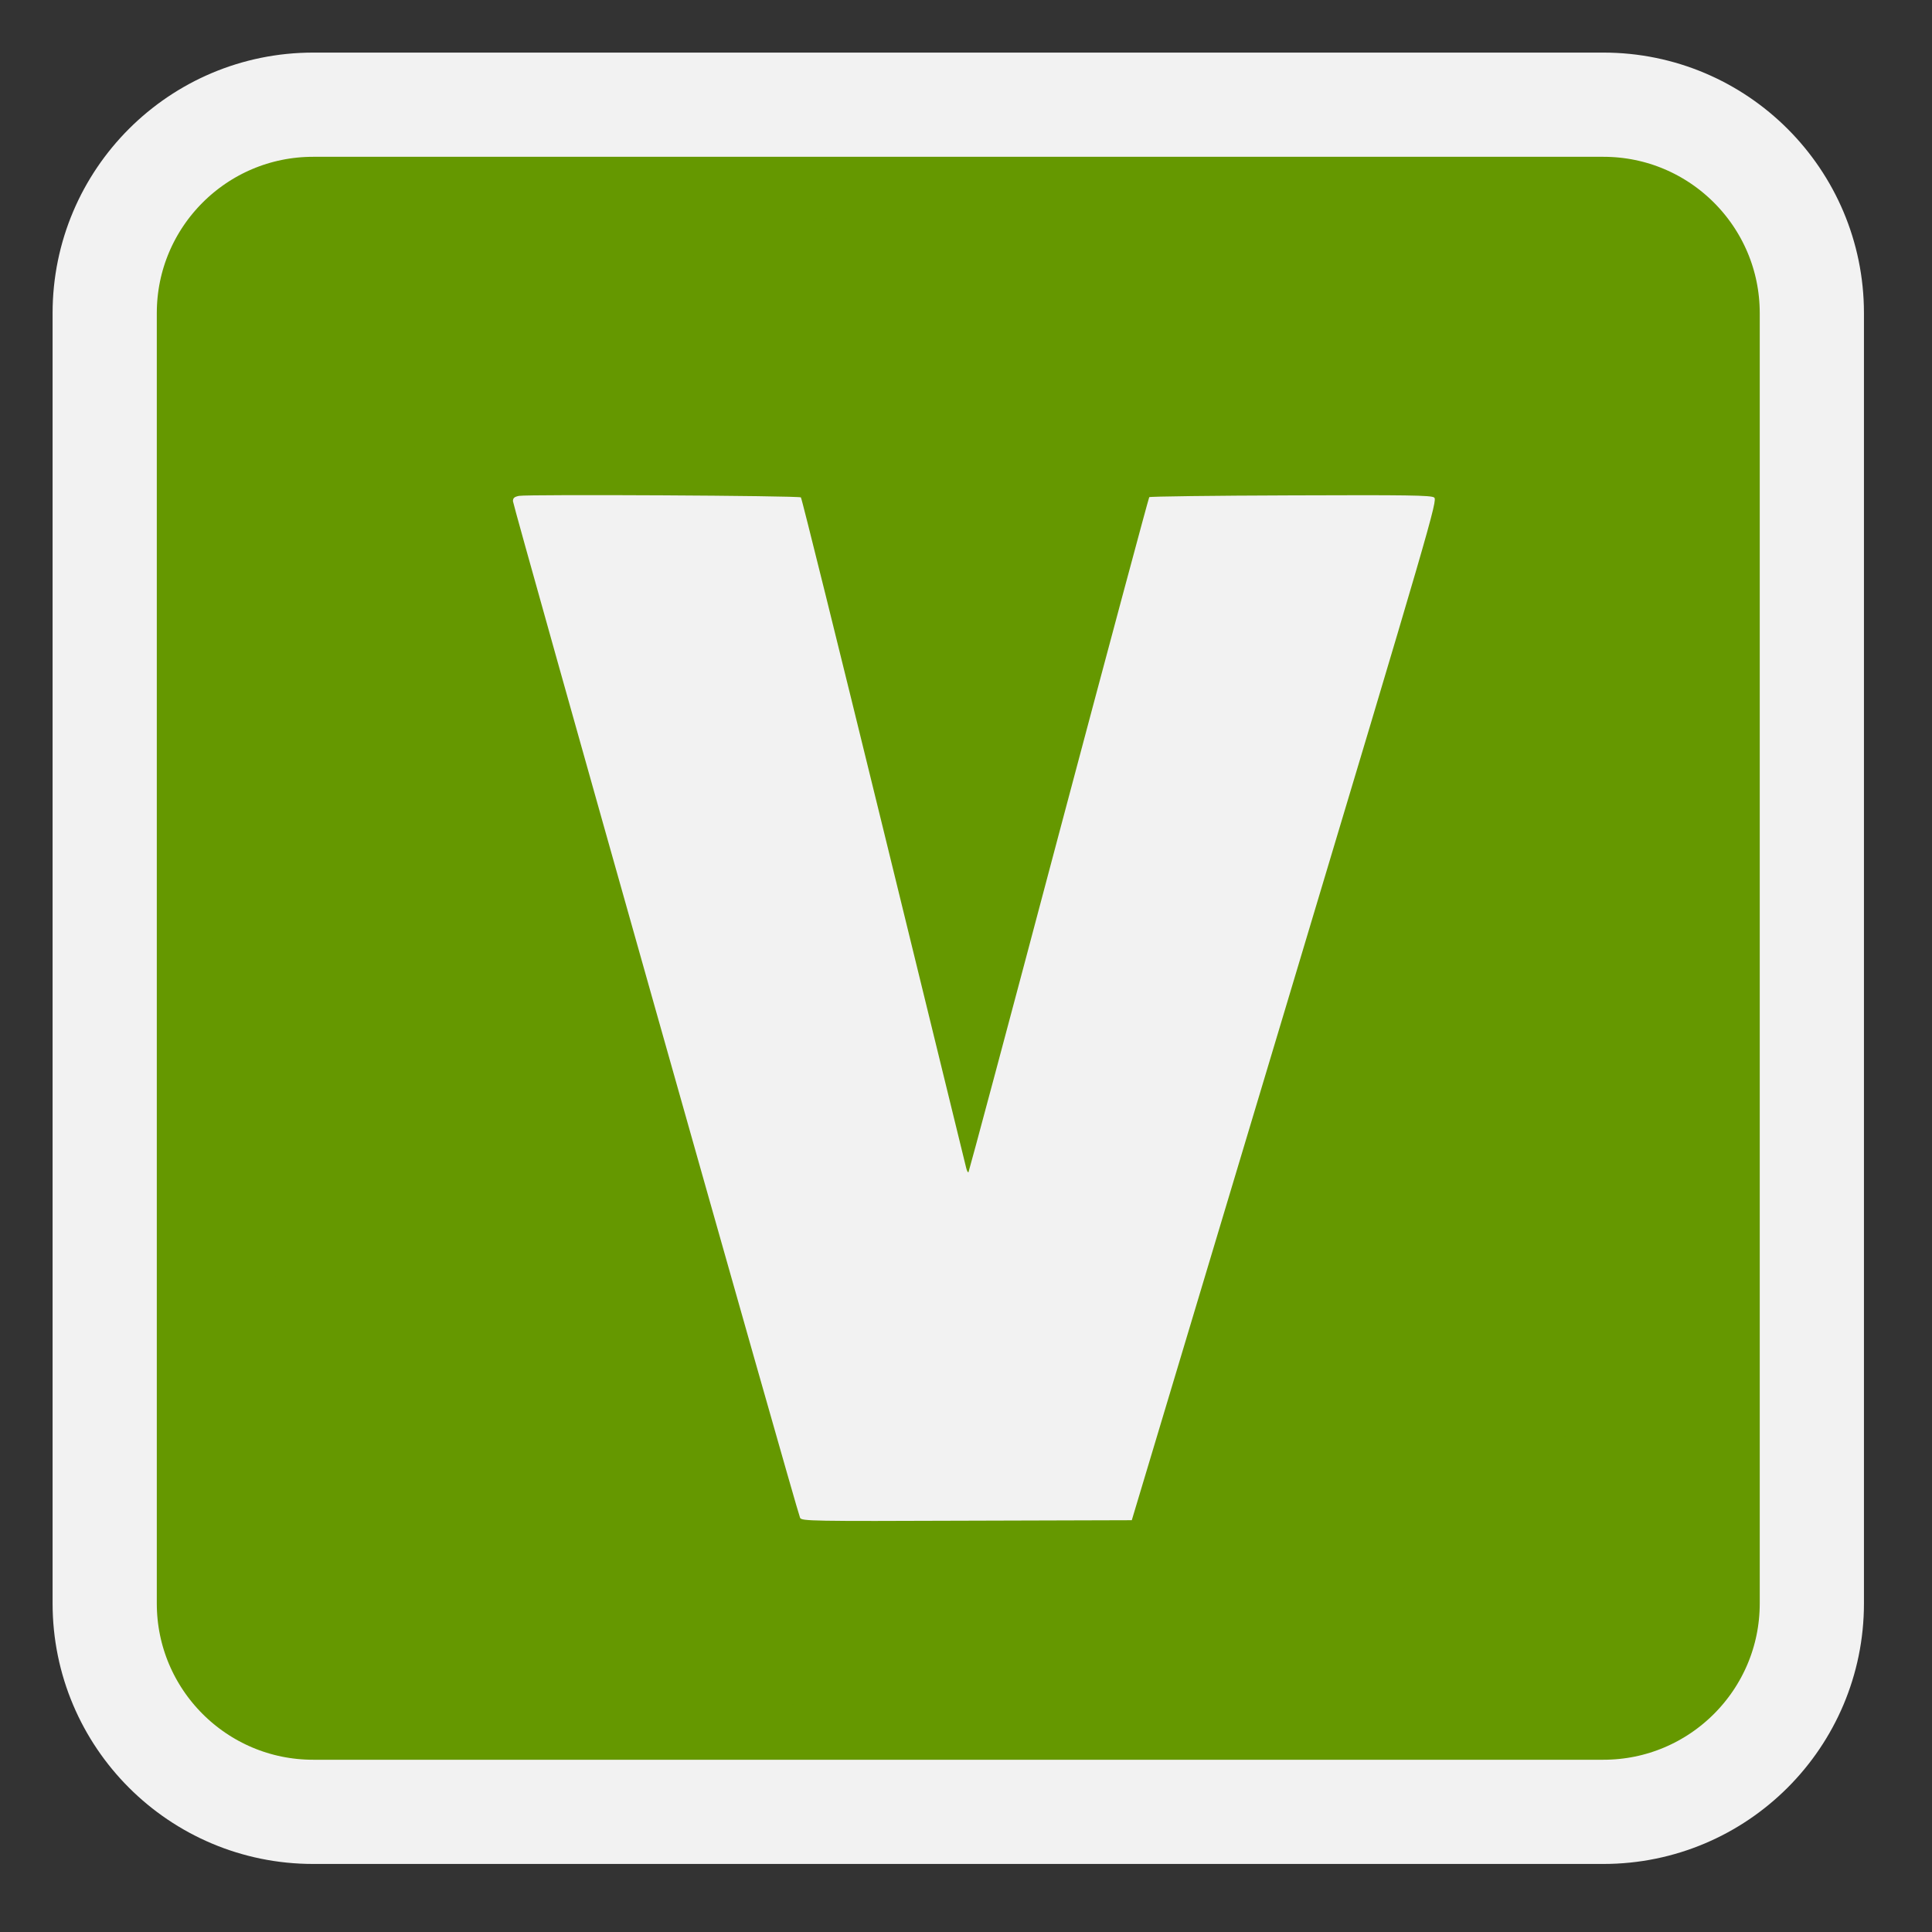 
<svg xmlns="http://www.w3.org/2000/svg" xmlns:xlink="http://www.w3.org/1999/xlink" width="64px" height="64px" viewBox="0 0 64 64" version="1.1">
<rect x="0" y="0" width="64" height="64" fill="#333333" stroke="none"/>
<g id="surface1">
<path style="fill-rule:nonzero;fill:rgb(39.608%,59.608%,0%);fill-opacity:1;stroke-width:55.679;stroke-linecap:butt;stroke-linejoin:miter;stroke:rgb(94.902%,94.902%,94.902%);stroke-opacity:1;stroke-miterlimit:4;" d="M 167.312 55.938 L 856.688 55.938 C 918.188 55.938 968.062 105.812 968.062 167.312 L 968.062 856.688 C 968.062 918.188 918.188 968.062 856.688 968.062 L 167.312 968.062 C 105.812 968.062 55.938 918.188 55.938 856.688 L 55.938 167.312 C 55.938 105.812 105.812 55.938 167.312 55.938 Z M 167.312 55.938 " transform="matrix(0.062,0,0,0.062,0,0)"/>
<path style=" stroke:none;fill-rule:evenodd;fill:rgb(94.902%,94.902%,94.902%);fill-opacity:1;" d="M 55.527 31.938 C 55.527 19.016 45.051 8.543 32.133 8.543 C 19.211 8.543 8.738 19.016 8.738 31.938 C 8.738 44.855 19.211 55.328 32.133 55.328 C 45.051 55.328 55.527 44.855 55.527 31.938 Z M 55.527 31.938 "/>
<path style=" stroke:none;fill-rule:nonzero;fill:rgb(39.608%,59.608%,0%);fill-opacity:1;" d="M 30.289 57.051 C 29.086 56.938 28.547 56.875 28.043 56.797 C 23.77 56.125 20.031 54.492 16.699 51.84 C 12.191 48.25 9.094 43.617 7.785 38.496 C 7.191 36.184 7.012 34.652 7.012 31.957 C 7.012 29.734 7.078 28.922 7.398 27.176 C 8.43 21.559 11.32 16.648 15.906 12.723 C 20.488 8.805 25.906 6.828 32.082 6.828 C 39.059 6.824 44.953 9.266 49.875 14.191 C 54.328 18.641 56.707 23.789 57.18 29.98 C 57.273 31.203 57.223 33.91 57.086 35.02 C 56.301 41.387 53.484 46.652 48.562 50.973 C 44.699 54.363 40.359 56.301 35.203 56.934 C 34.422 57.031 30.938 57.113 30.289 57.051 Z M 42.562 33.465 C 47.434 17.23 47.625 16.566 47.508 16.48 C 47.406 16.406 46.633 16.395 42.75 16.41 C 40.199 16.418 38.094 16.445 38.07 16.469 C 38.051 16.492 36.699 21.523 35.07 27.652 C 33.445 33.785 32.098 38.812 32.082 38.832 C 32.062 38.848 32.027 38.781 32.004 38.68 C 31.98 38.578 30.75 33.551 29.27 27.512 C 27.789 21.469 26.559 16.5 26.531 16.477 C 26.477 16.418 17.504 16.371 17.195 16.426 C 17.039 16.457 16.992 16.496 16.992 16.602 C 16.992 16.75 26.41 50.102 26.504 50.281 C 26.559 50.387 26.871 50.395 32.027 50.375 L 37.492 50.359 Z M 42.562 33.465 "/>
</g>
</svg>
